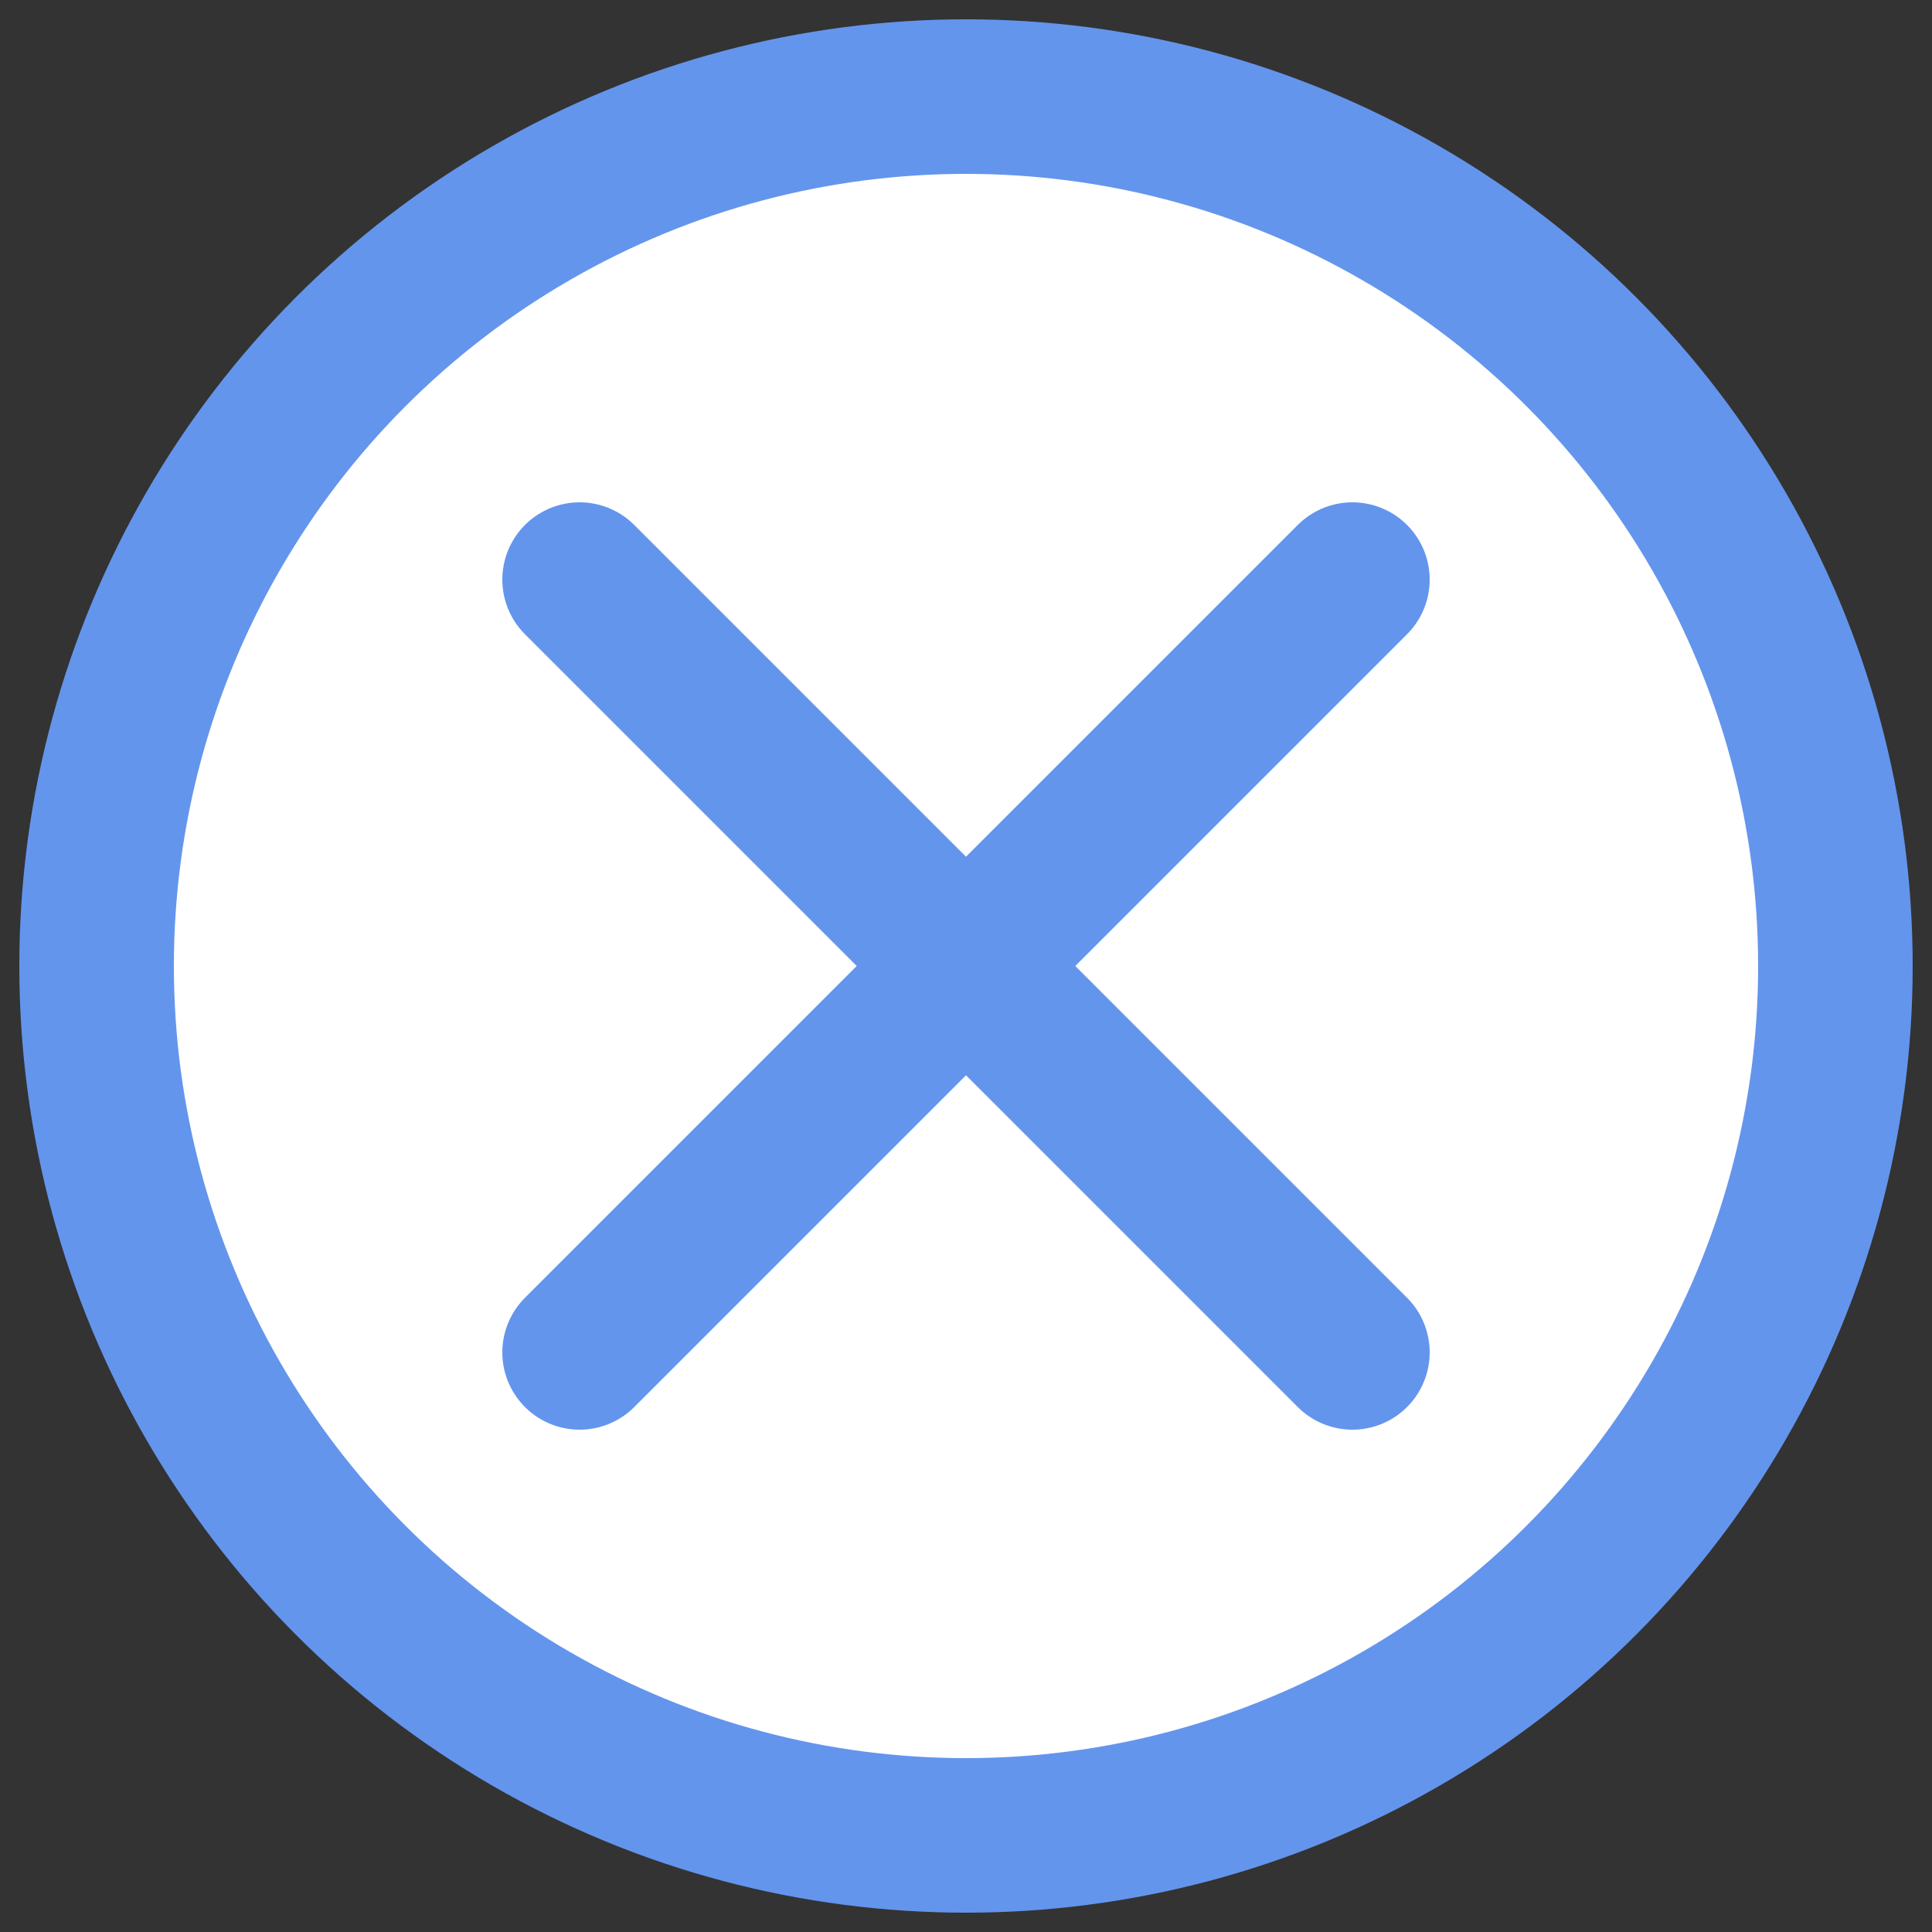 <svg xmlns="http://www.w3.org/2000/svg" viewBox="-50 -50 100 100" width="50" height="50" stroke="cornflowerblue" stroke-width="8" stroke-linecap="round" fill="white">
	<rect x="-50" y="-50" width="100" height="100" fill="#333333" stroke="none"/>
	<circle cx="0" cy="0" r="45" />
	<line x1="-20" y1="20" x2="20" y2="-20" />
	<line x1="-20" y1="-20" x2="20" y2="20" />
	</svg>